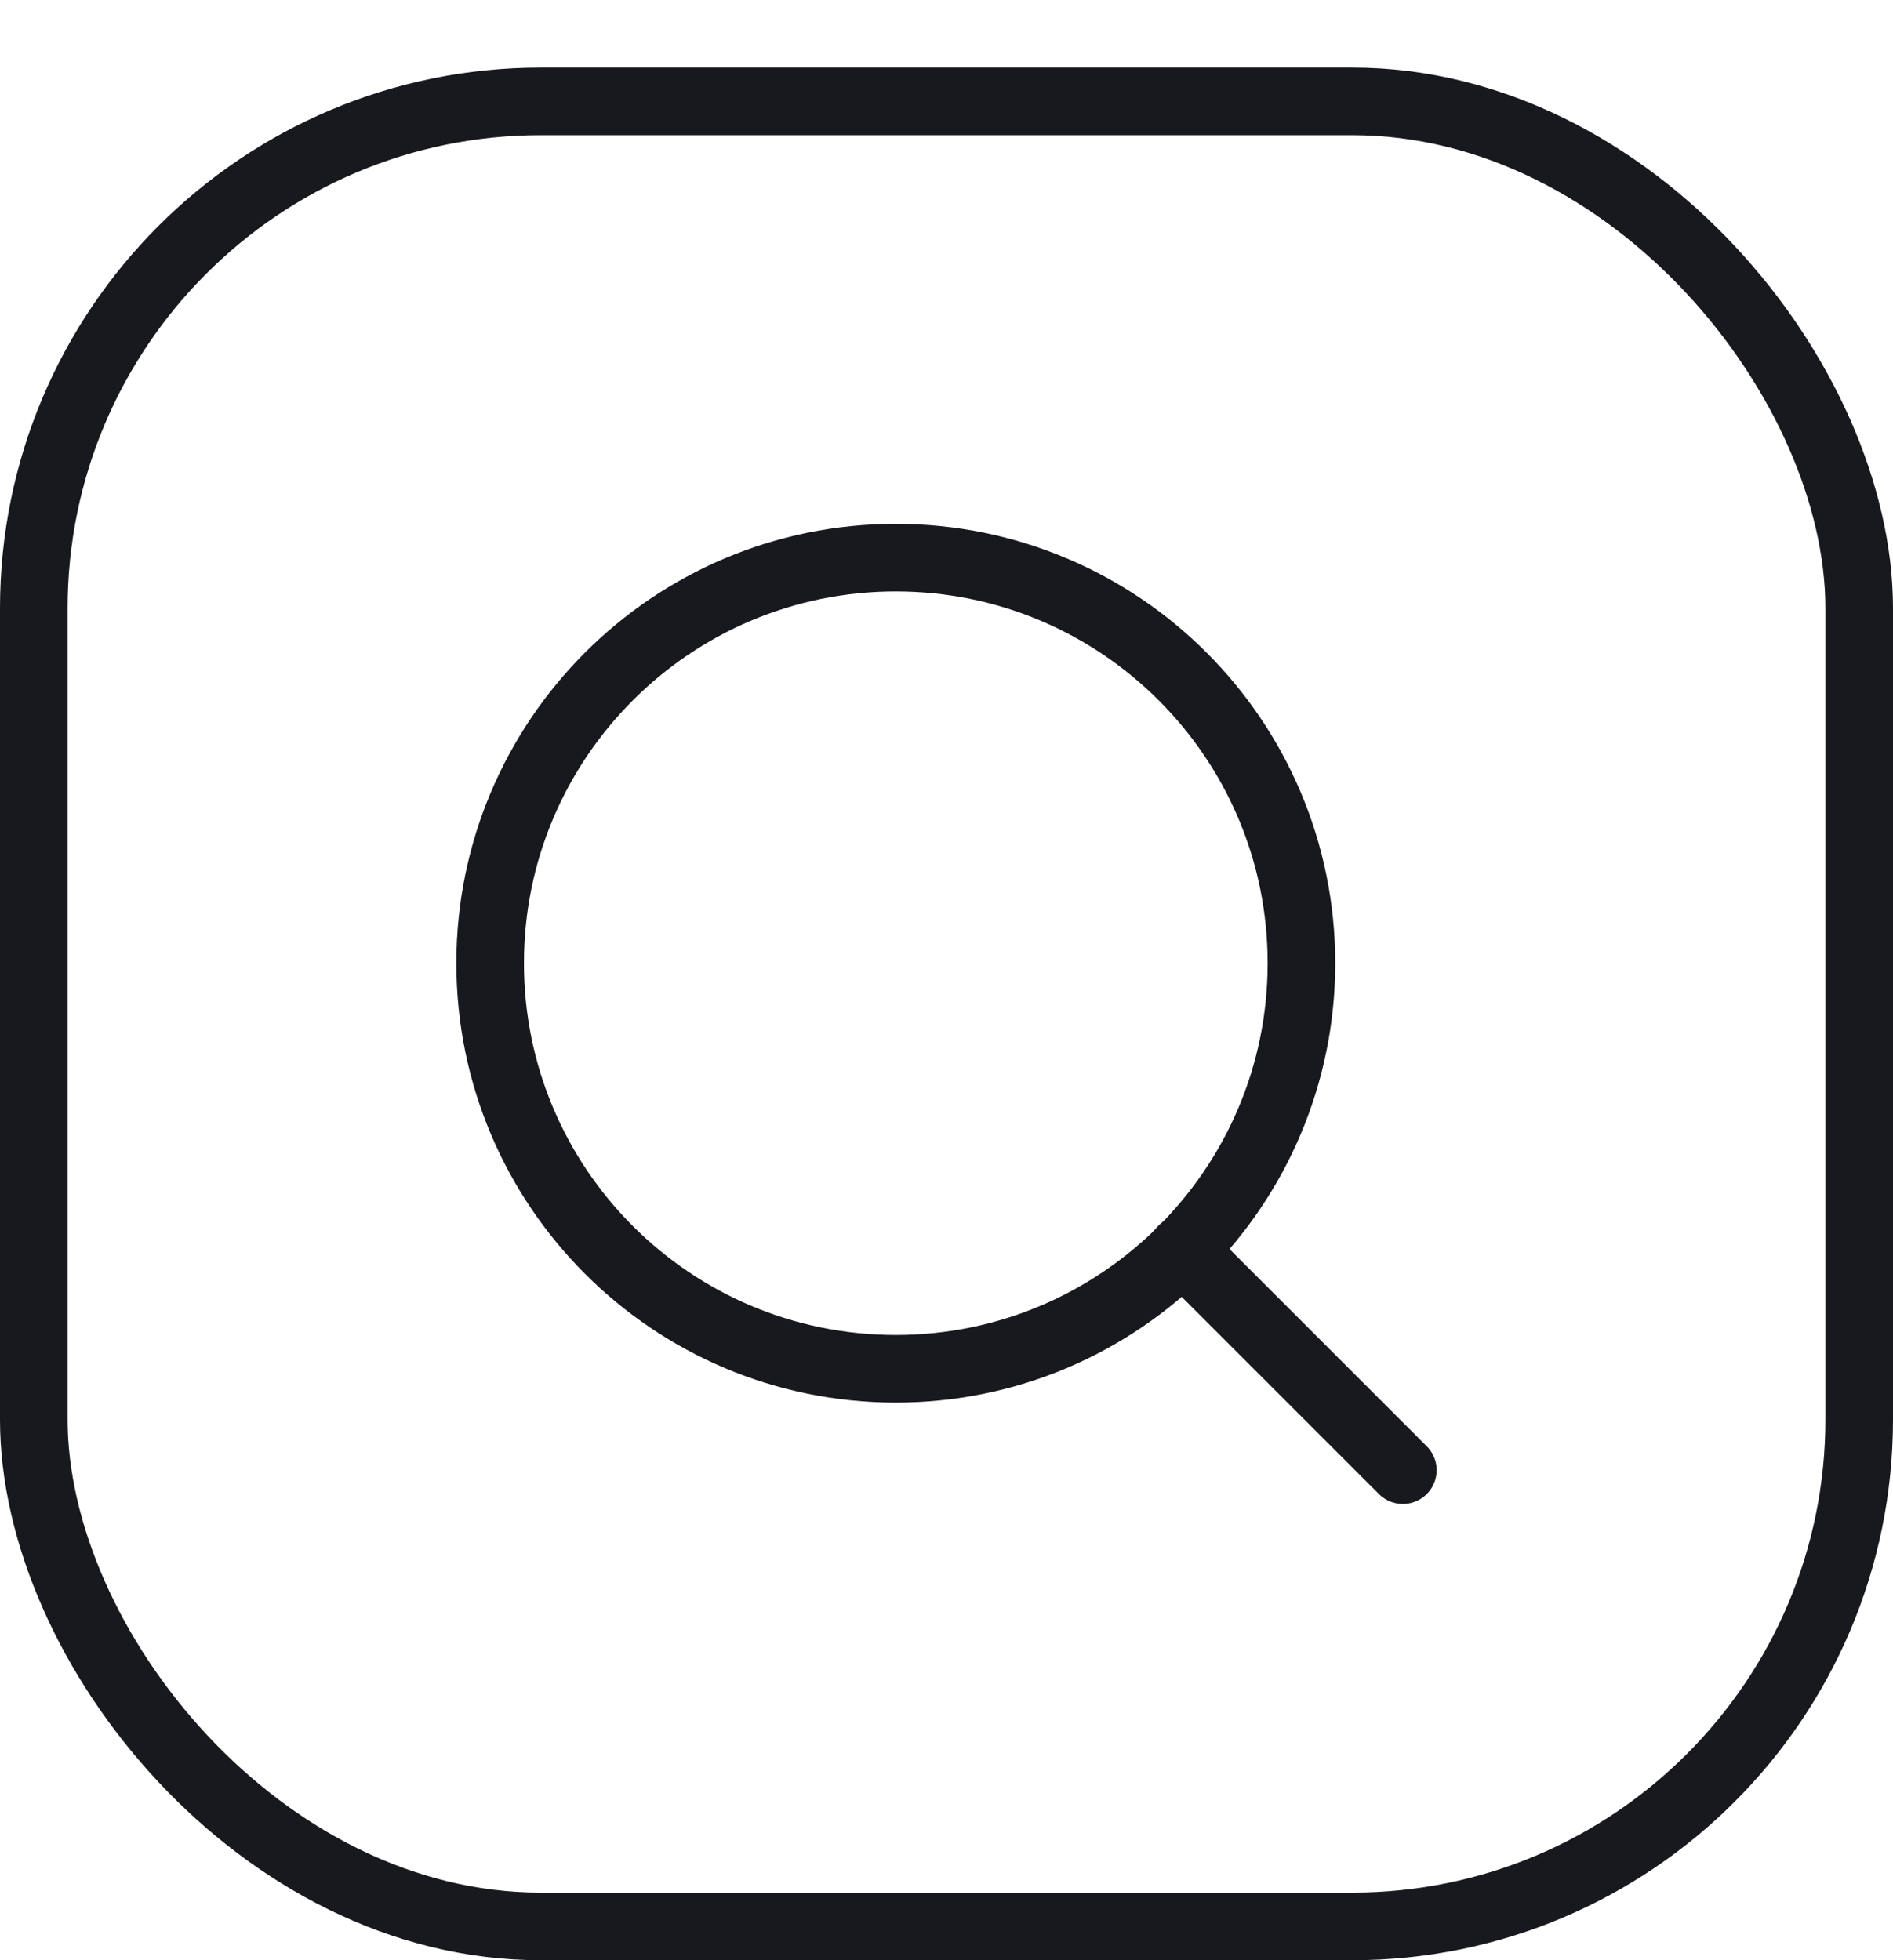 <svg width="56" height="58" viewBox="0 0 56 58" fill="none" xmlns="http://www.w3.org/2000/svg">
<g filter="url(#filter0_d_114_7125)">
<rect x="1" y="1" width="54" height="54" rx="15" fill="white" stroke="#18191F" stroke-width="2"/>
<path d="M26.5 38.5C33.127 38.5 38.5 33.127 38.5 26.5C38.5 19.873 33.127 14.5 26.5 14.5C19.873 14.5 14.5 19.873 14.5 26.5C14.5 33.127 19.873 38.5 26.5 38.5Z" stroke="#18191F" stroke-width="2" stroke-linecap="round" stroke-linejoin="round"/>
<path d="M41.5 41.5L34.975 34.975" stroke="#18191F" stroke-width="2" stroke-linecap="round" stroke-linejoin="round"/>
</g>
<defs>
<filter id="filter0_d_114_7125" x="0" y="0" width="56" height="58" filterUnits="userSpaceOnUse" color-interpolation-filters="sRGB">
<feFlood flood-opacity="0" result="BackgroundImageFix"/>
<feColorMatrix in="SourceAlpha" type="matrix" values="0 0 0 0 0 0 0 0 0 0 0 0 0 0 0 0 0 0 127 0" result="hardAlpha"/>
<feOffset dy="2"/>
<feColorMatrix type="matrix" values="0 0 0 0 0.094 0 0 0 0 0.098 0 0 0 0 0.122 0 0 0 1 0"/>
<feBlend mode="normal" in2="BackgroundImageFix" result="effect1_dropShadow_114_7125"/>
<feBlend mode="normal" in="SourceGraphic" in2="effect1_dropShadow_114_7125" result="shape"/>
</filter>
</defs>
</svg>
